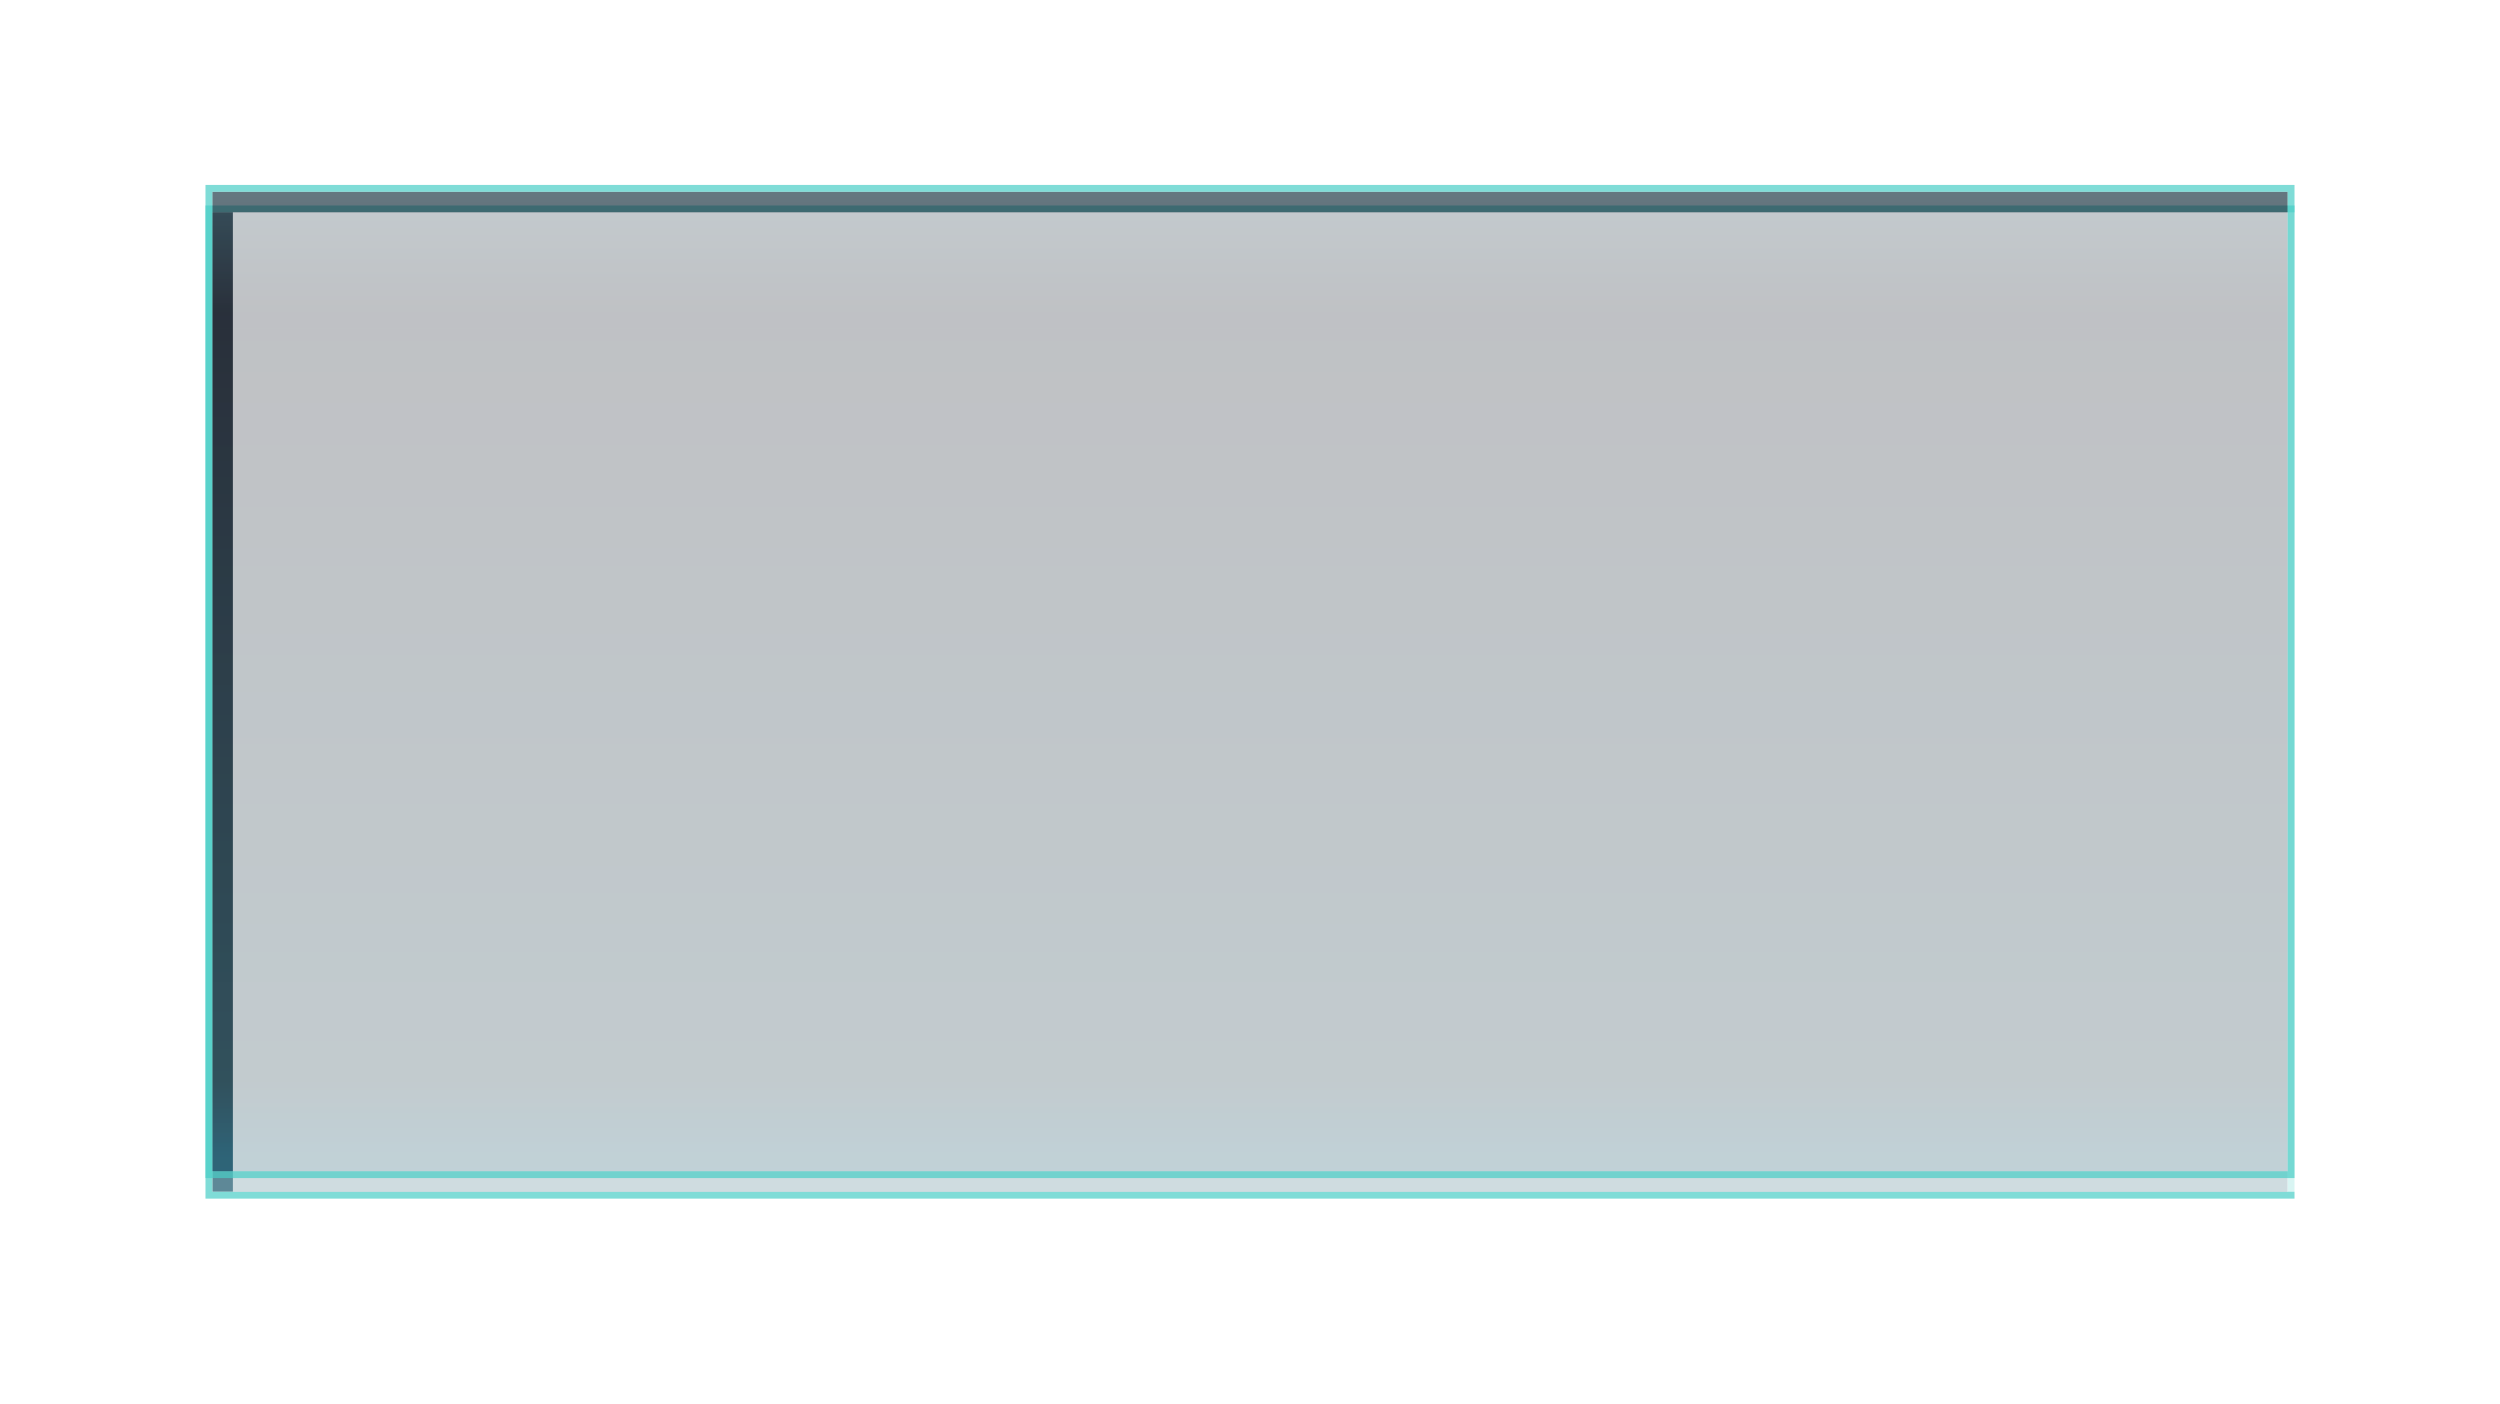 <svg xmlns="http://www.w3.org/2000/svg" xmlns:xlink="http://www.w3.org/1999/xlink" width="365" height="205" viewBox="0 0 365 205">
  <defs>
    <linearGradient id="linear-gradient" x1="0.5" x2="0.5" y2="0.981" gradientUnits="objectBoundingBox">
      <stop offset="0" stop-color="#233e4b"/>
      <stop offset="0.123" stop-color="#141b27"/>
      <stop offset="0.925" stop-color="#1d404d"/>
      <stop offset="1" stop-color="#1a556b"/>
    </linearGradient>
    <filter id="사각형_3345" x="0" y="0" width="365" height="205" filterUnits="userSpaceOnUse">
      <feOffset dy="3" input="SourceAlpha"/>
      <feGaussianBlur stdDeviation="10" result="blur"/>
      <feFlood flood-opacity="0.812"/>
      <feComposite operator="in" in2="blur"/>
    </filter>
    <filter id="사각형_3345-2" x="0" y="0" width="365" height="205" filterUnits="userSpaceOnUse">
      <feOffset dx="3" dy="3" input="SourceAlpha"/>
      <feGaussianBlur stdDeviation="10" result="blur-2"/>
      <feFlood flood-color="#5effff" flood-opacity="0.161" result="color"/>
      <feComposite operator="out" in="SourceGraphic" in2="blur-2"/>
      <feComposite operator="in" in="color"/>
      <feComposite operator="in" in2="SourceGraphic"/>
    </filter>
  </defs>
  <g data-type="innerShadowGroup">
    <g transform="matrix(1, 0, 0, 1, 0, 0)" filter="url(#사각형_3345)">
      <g id="사각형_3345-3" data-name="사각형 3345" transform="translate(31 28)" stroke="#49cdc6" stroke-width="1" opacity="0.7" fill="url(#linear-gradient)">
        <rect width="303" height="143" stroke="none"/>
        <rect x="-0.5" y="-0.5" width="304" height="144" fill="none"/>
      </g>
    </g>
    <rect id="사각형_3345-4" data-name="사각형 3345" width="303" height="143" transform="translate(31 28)" opacity="0.7" fill="url(#linear-gradient)"/>
    <g transform="matrix(1, 0, 0, 1, 0, 0)" filter="url(#사각형_3345-2)">
      <rect id="사각형_3345-5" data-name="사각형 3345" width="303" height="143" transform="translate(31 28)" fill="#fff" opacity="0.7"/>
    </g>
    <g id="사각형_3345-6" data-name="사각형 3345" transform="translate(31 28)" fill="none" stroke="#49cdc6" stroke-width="1" opacity="0.7">
      <rect width="303" height="143" stroke="none"/>
      <rect x="-0.5" y="-0.5" width="304" height="144" fill="none"/>
    </g>
  </g>
</svg>
